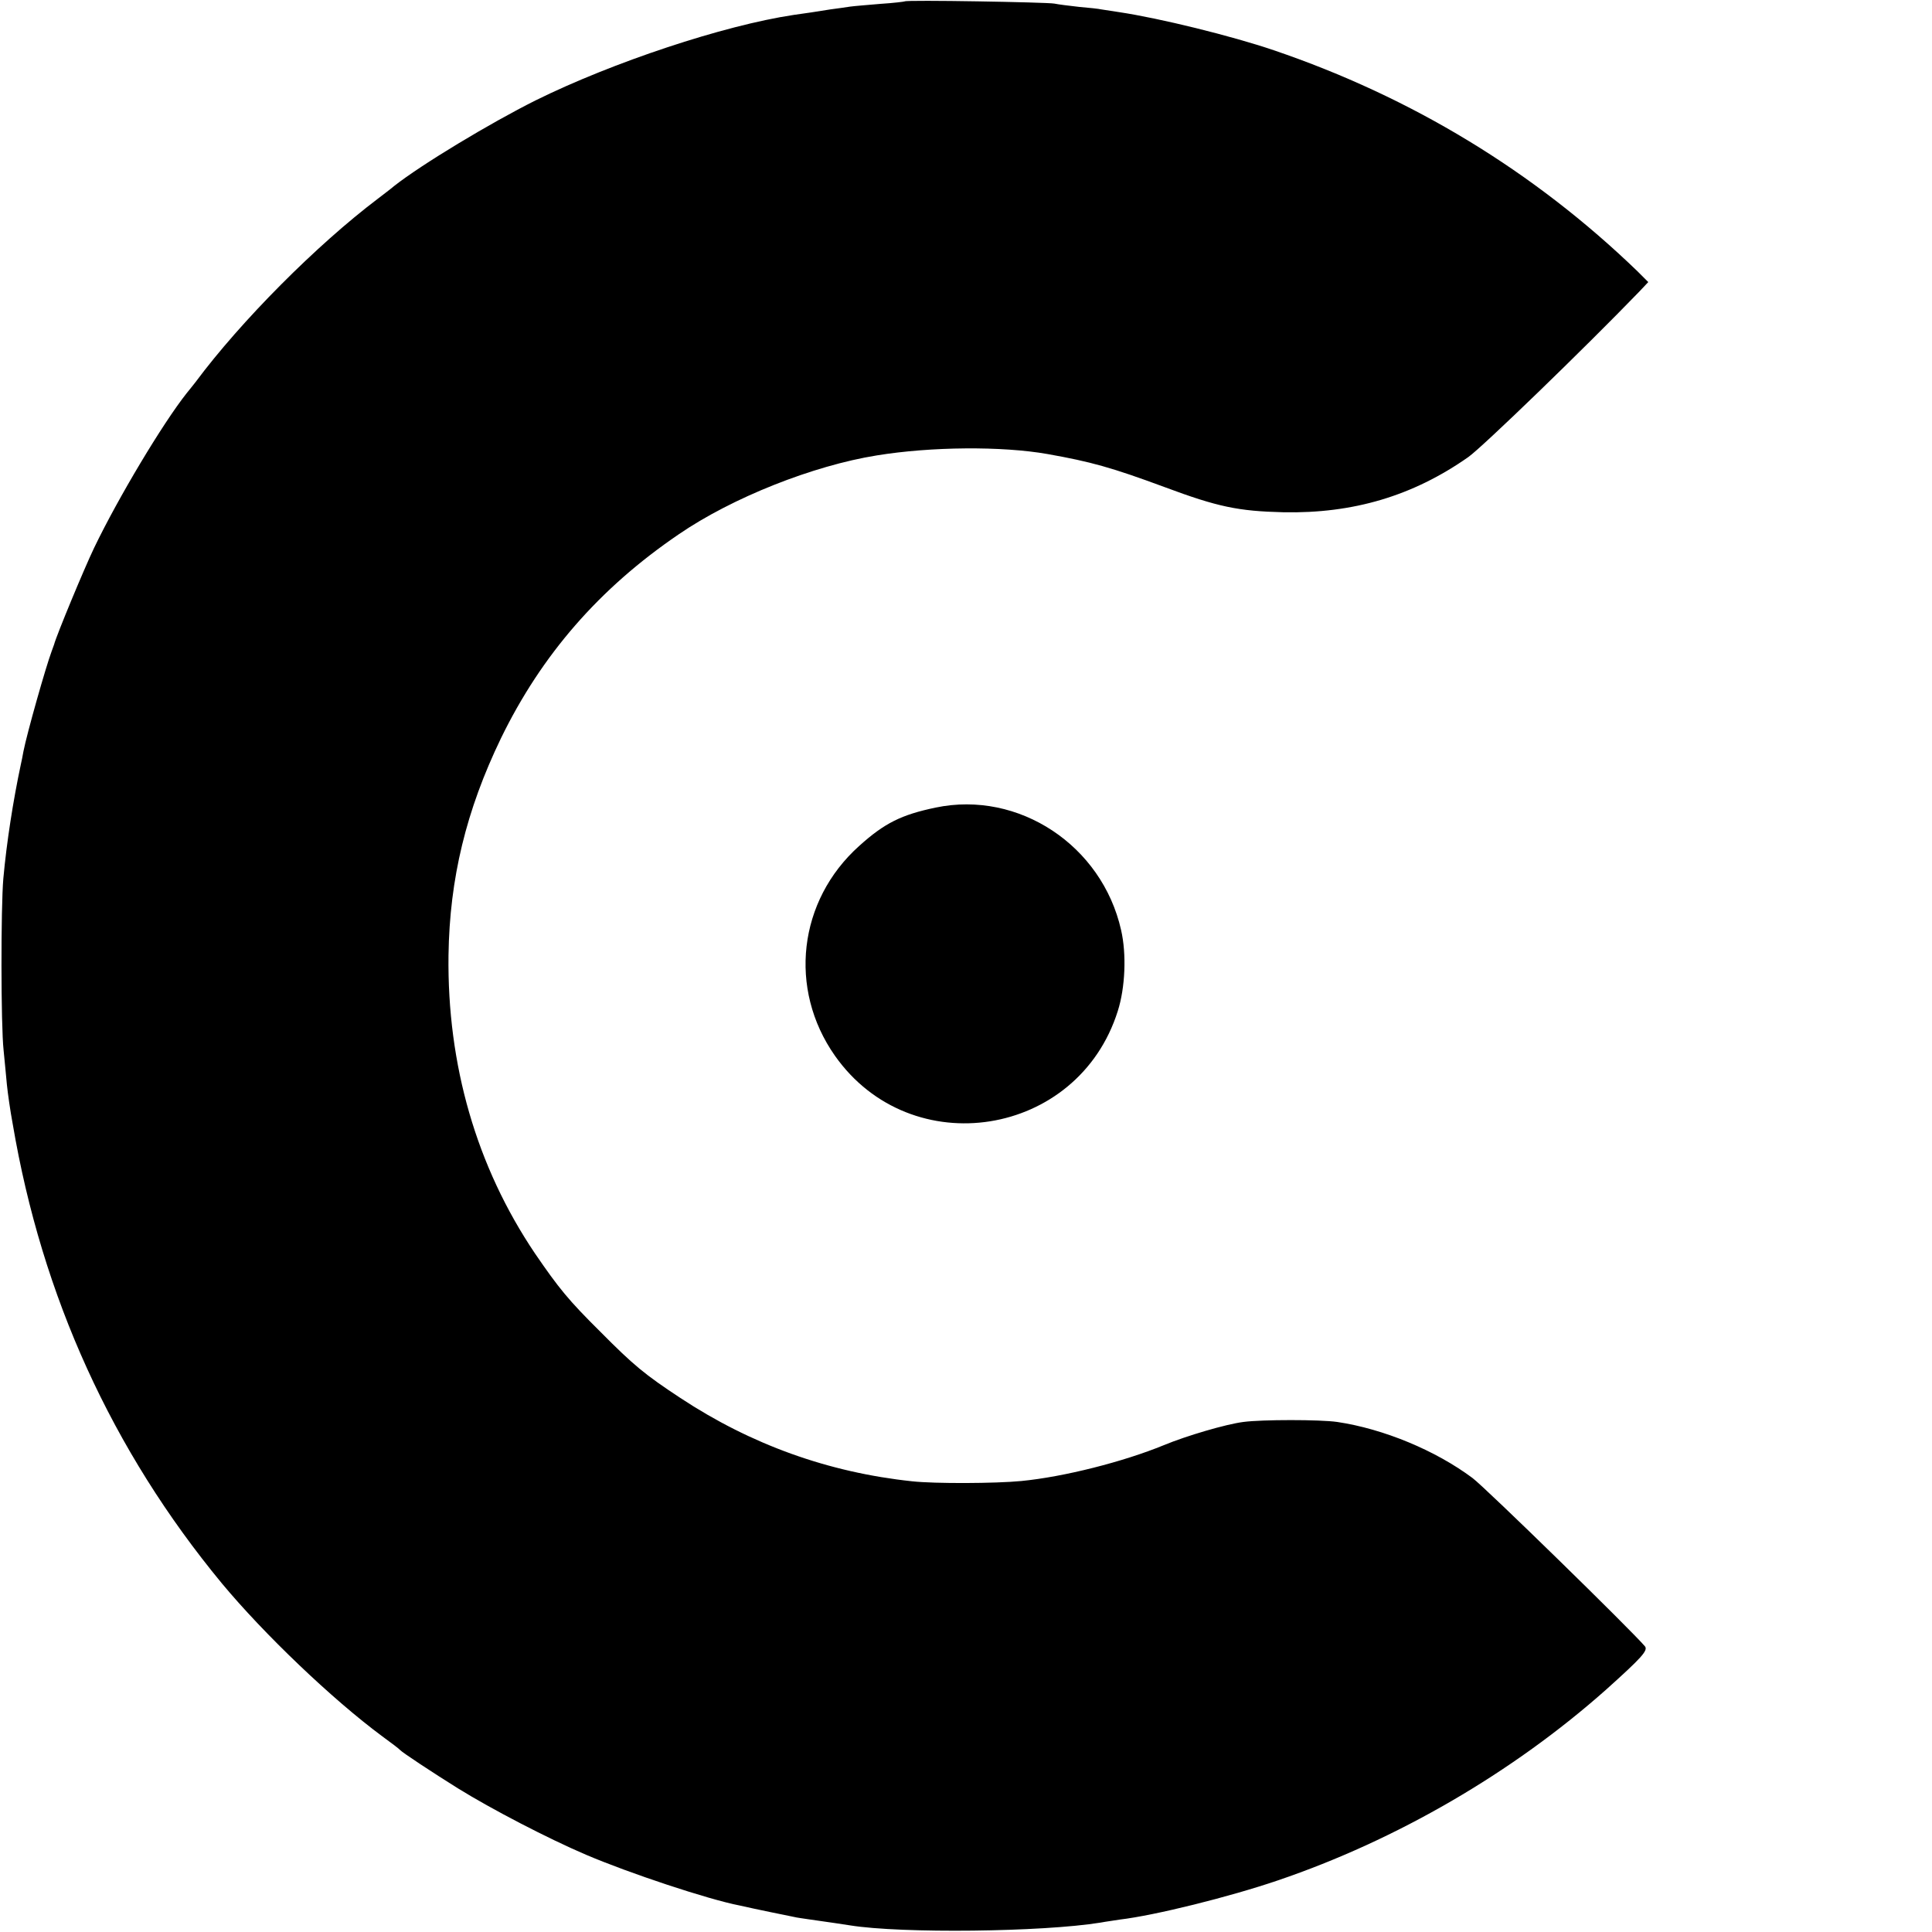 <?xml version="1.0" standalone="no"?>
<!DOCTYPE svg PUBLIC "-//W3C//DTD SVG 20010904//EN"
 "http://www.w3.org/TR/2001/REC-SVG-20010904/DTD/svg10.dtd">
<svg version="1.0" xmlns="http://www.w3.org/2000/svg"
 width="700pt" height="700pt" viewBox="0 0 700 700"
 preserveAspectRatio="xMidYMid meet">
<g transform="translate(0,700) scale(0.1,-0.1)"
fill="#000000" stroke="none">
<path d="M3278 6995 c-1 -1 -41 -6 -88 -9 -47 -4 -96 -8 -110 -10 -14 -2 -46
-7 -71 -10 -25 -4 -57 -9 -70 -11 -13 -2 -41 -6 -63 -9 -254 -38 -657 -172
-936 -310 -164 -82 -413 -232 -512 -310 -14 -12 -41 -32 -59 -46 -221 -167
-496 -443 -661 -665 -4 -5 -18 -23 -32 -40 -87 -110 -248 -379 -335 -560 -36
-75 -136 -316 -145 -350 -2 -5 -6 -17 -9 -25 -21 -56 -89 -296 -102 -362 -3
-16 -7 -38 -10 -50 -27 -127 -51 -279 -63 -412 -9 -104 -9 -530 1 -621 4 -38
9 -95 12 -125 3 -30 12 -94 21 -142 106 -626 360 -1183 758 -1665 153 -184
400 -420 581 -554 33 -24 62 -46 65 -50 8 -9 117 -81 210 -139 121 -75 325
-181 463 -240 157 -67 443 -162 557 -184 14 -3 36 -8 50 -11 23 -5 95 -20 145
-30 11 -3 36 -6 55 -9 70 -10 126 -18 150 -22 187 -30 697 -24 907 10 21 4 53
8 70 11 127 15 397 82 573 142 430 146 850 390 1189 691 128 115 153 142 141
157 -47 56 -578 575 -625 610 -134 100 -322 178 -490 203 -62 9 -273 9 -340 0
-63 -8 -206 -50 -288 -84 -146 -60 -362 -115 -517 -130 -92 -9 -314 -10 -395
-1 -303 32 -584 133 -840 302 -129 85 -169 118 -290 240 -116 115 -150 157
-237 284 -212 315 -318 683 -313 1080 4 278 64 525 190 786 147 302 356 543
644 739 194 133 487 249 718 286 197 32 453 34 618 5 158 -28 233 -49 425
-120 193 -72 267 -87 430 -91 253 -5 469 59 670 200 51 36 421 394 619 599
l33 35 -39 39 c-375 362 -818 631 -1318 801 -153 52 -413 116 -560 138 -27 4
-57 9 -65 10 -8 2 -44 6 -80 9 -36 4 -76 9 -90 12 -27 5 -536 14 -542 8z"/>
<path d="M3390 4074 c-124 -26 -185 -56 -277 -139 -221 -198 -258 -518 -88
-760 276 -392 881 -296 1025 162 27 85 32 206 12 293 -69 307 -371 507 -672
444z"/>
</g>
</svg>

